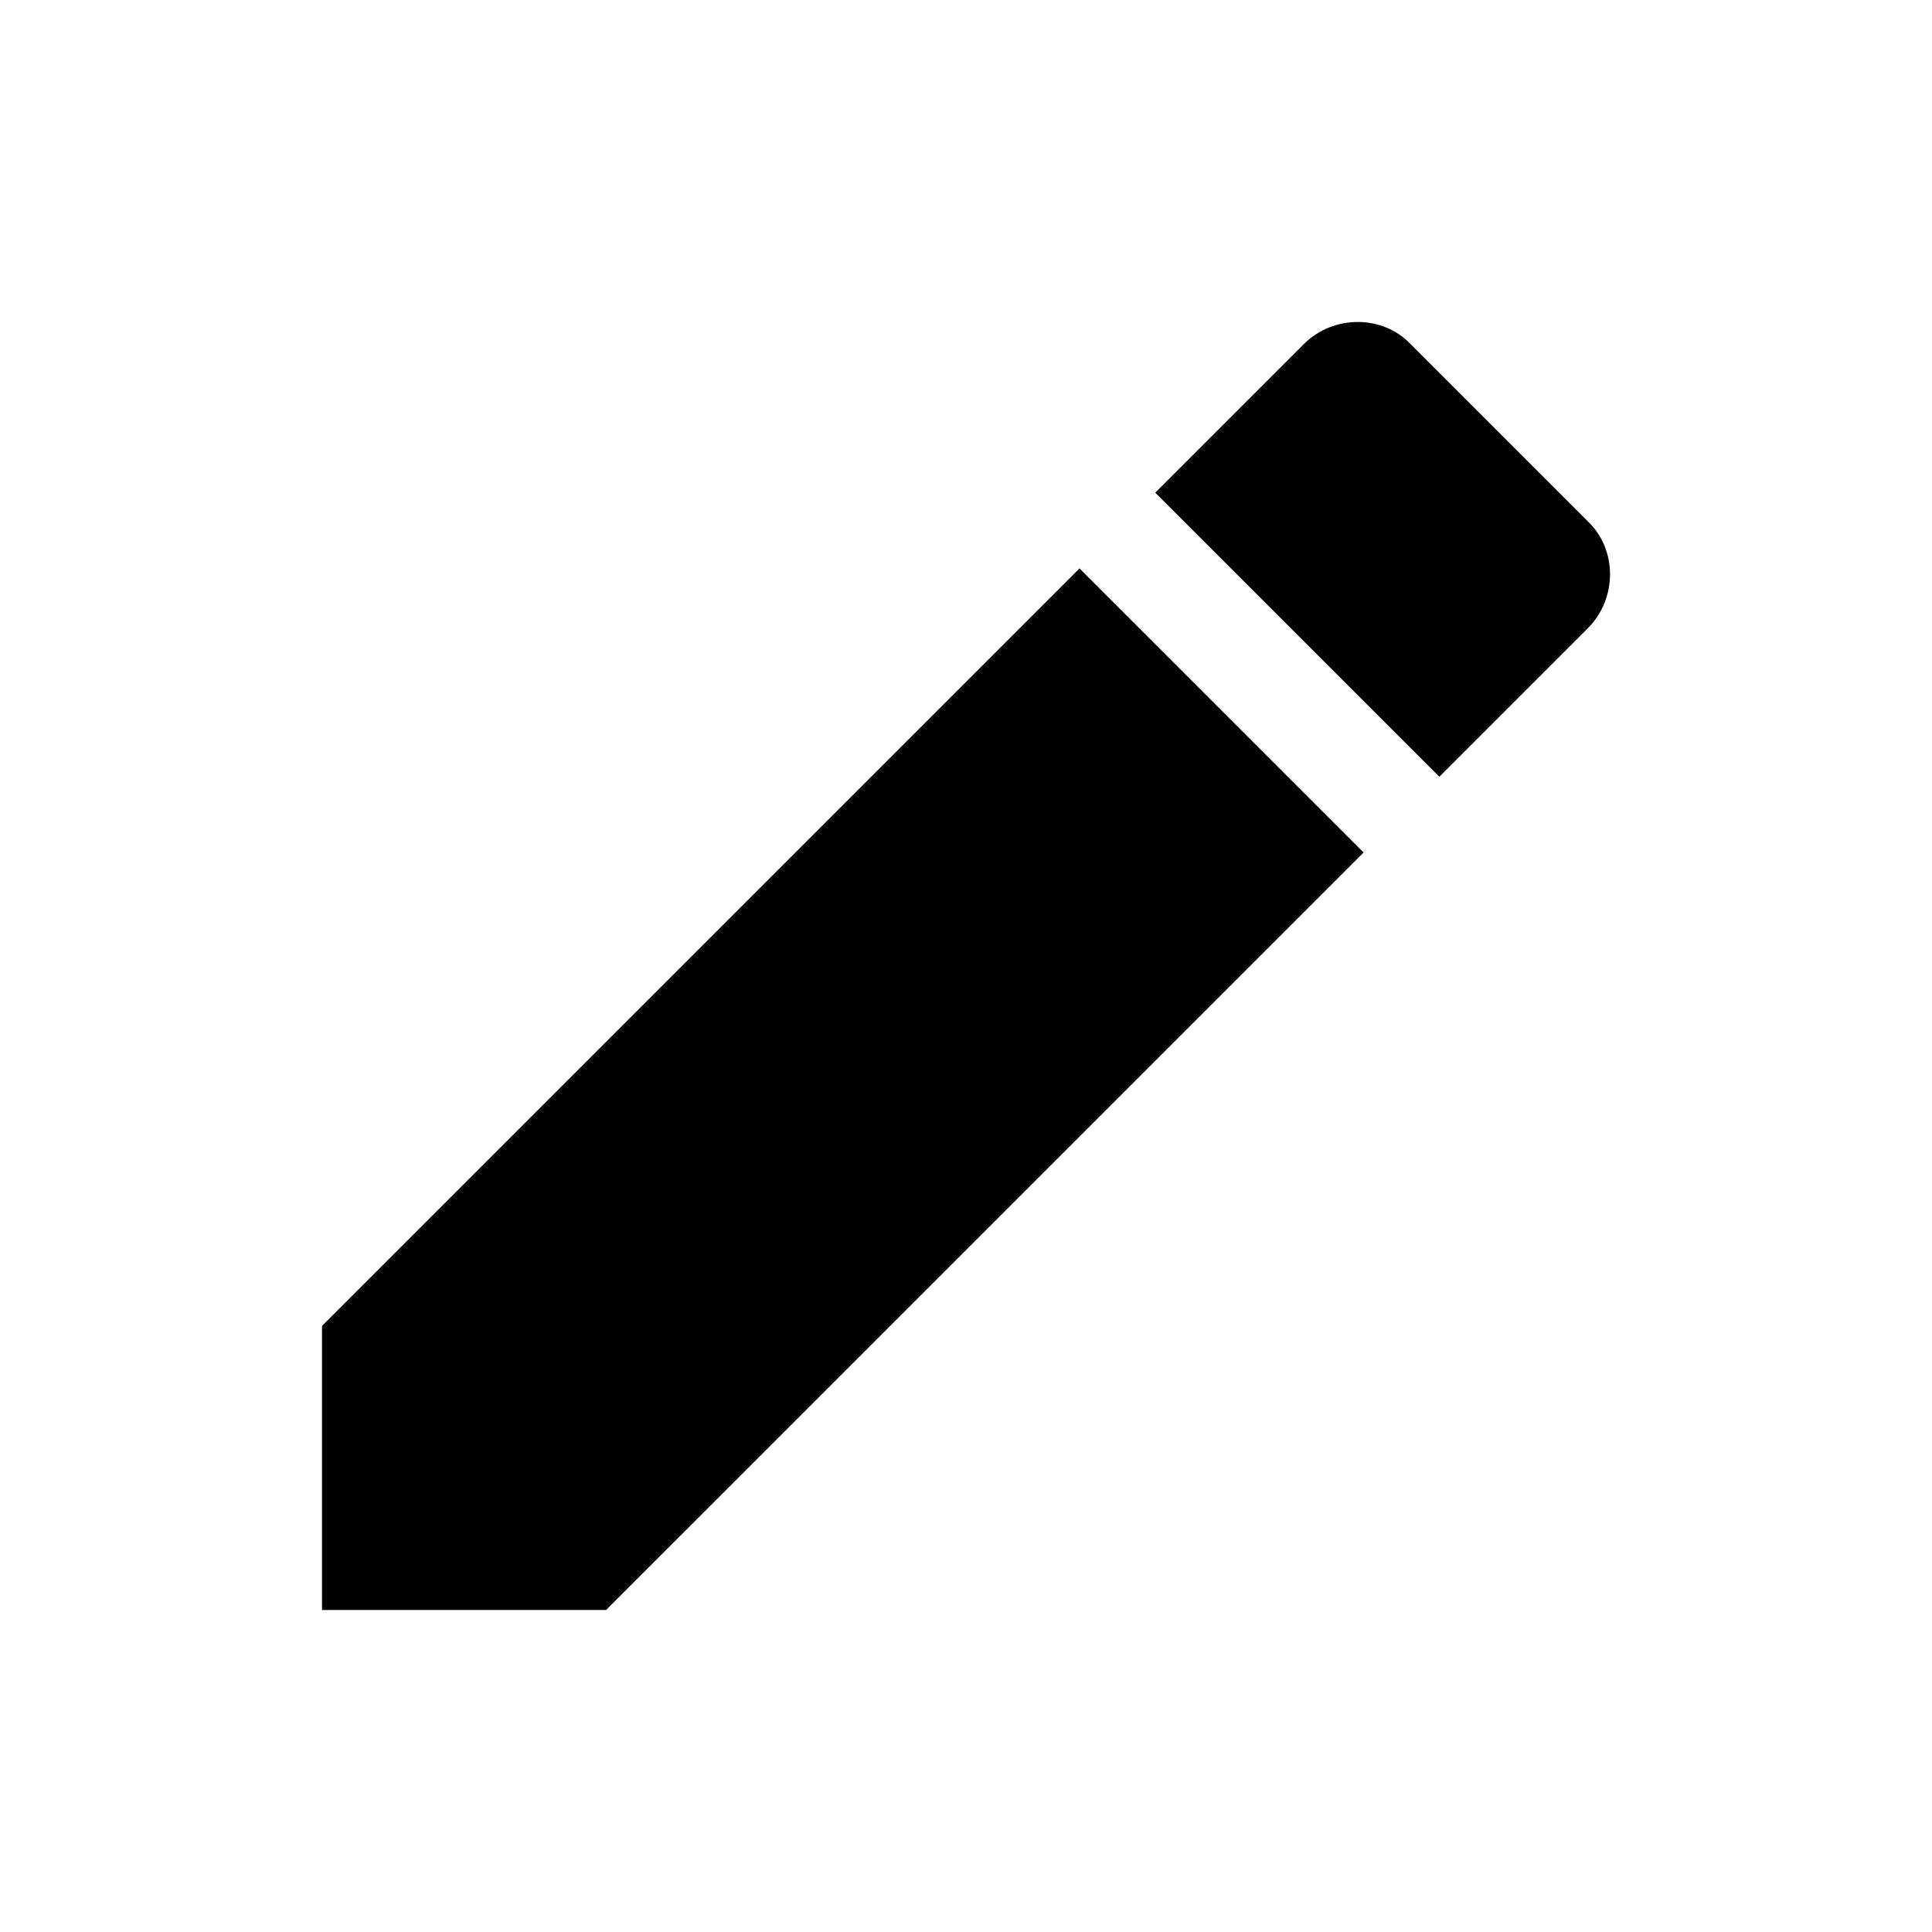 <svg fill="#000" xmlns="http://www.w3.org/2000/svg" xmlns:xlink="http://www.w3.org/1999/xlink" width="24" height="24" viewBox="0 0 24 24">
  <path d="M19.725,7.804 C20.092,7.437 20.092,6.825 19.725,6.477 L17.523,4.275 C17.175,3.908 16.563,3.908 16.196,4.275 L14.351,6.12 L17.88,9.649 L19.725,7.804 Z M16.939,10.59 L13.41,7.061 L4,16.471 L4,20 L7.529,20 L16.939,10.59 Z"/>
</svg>